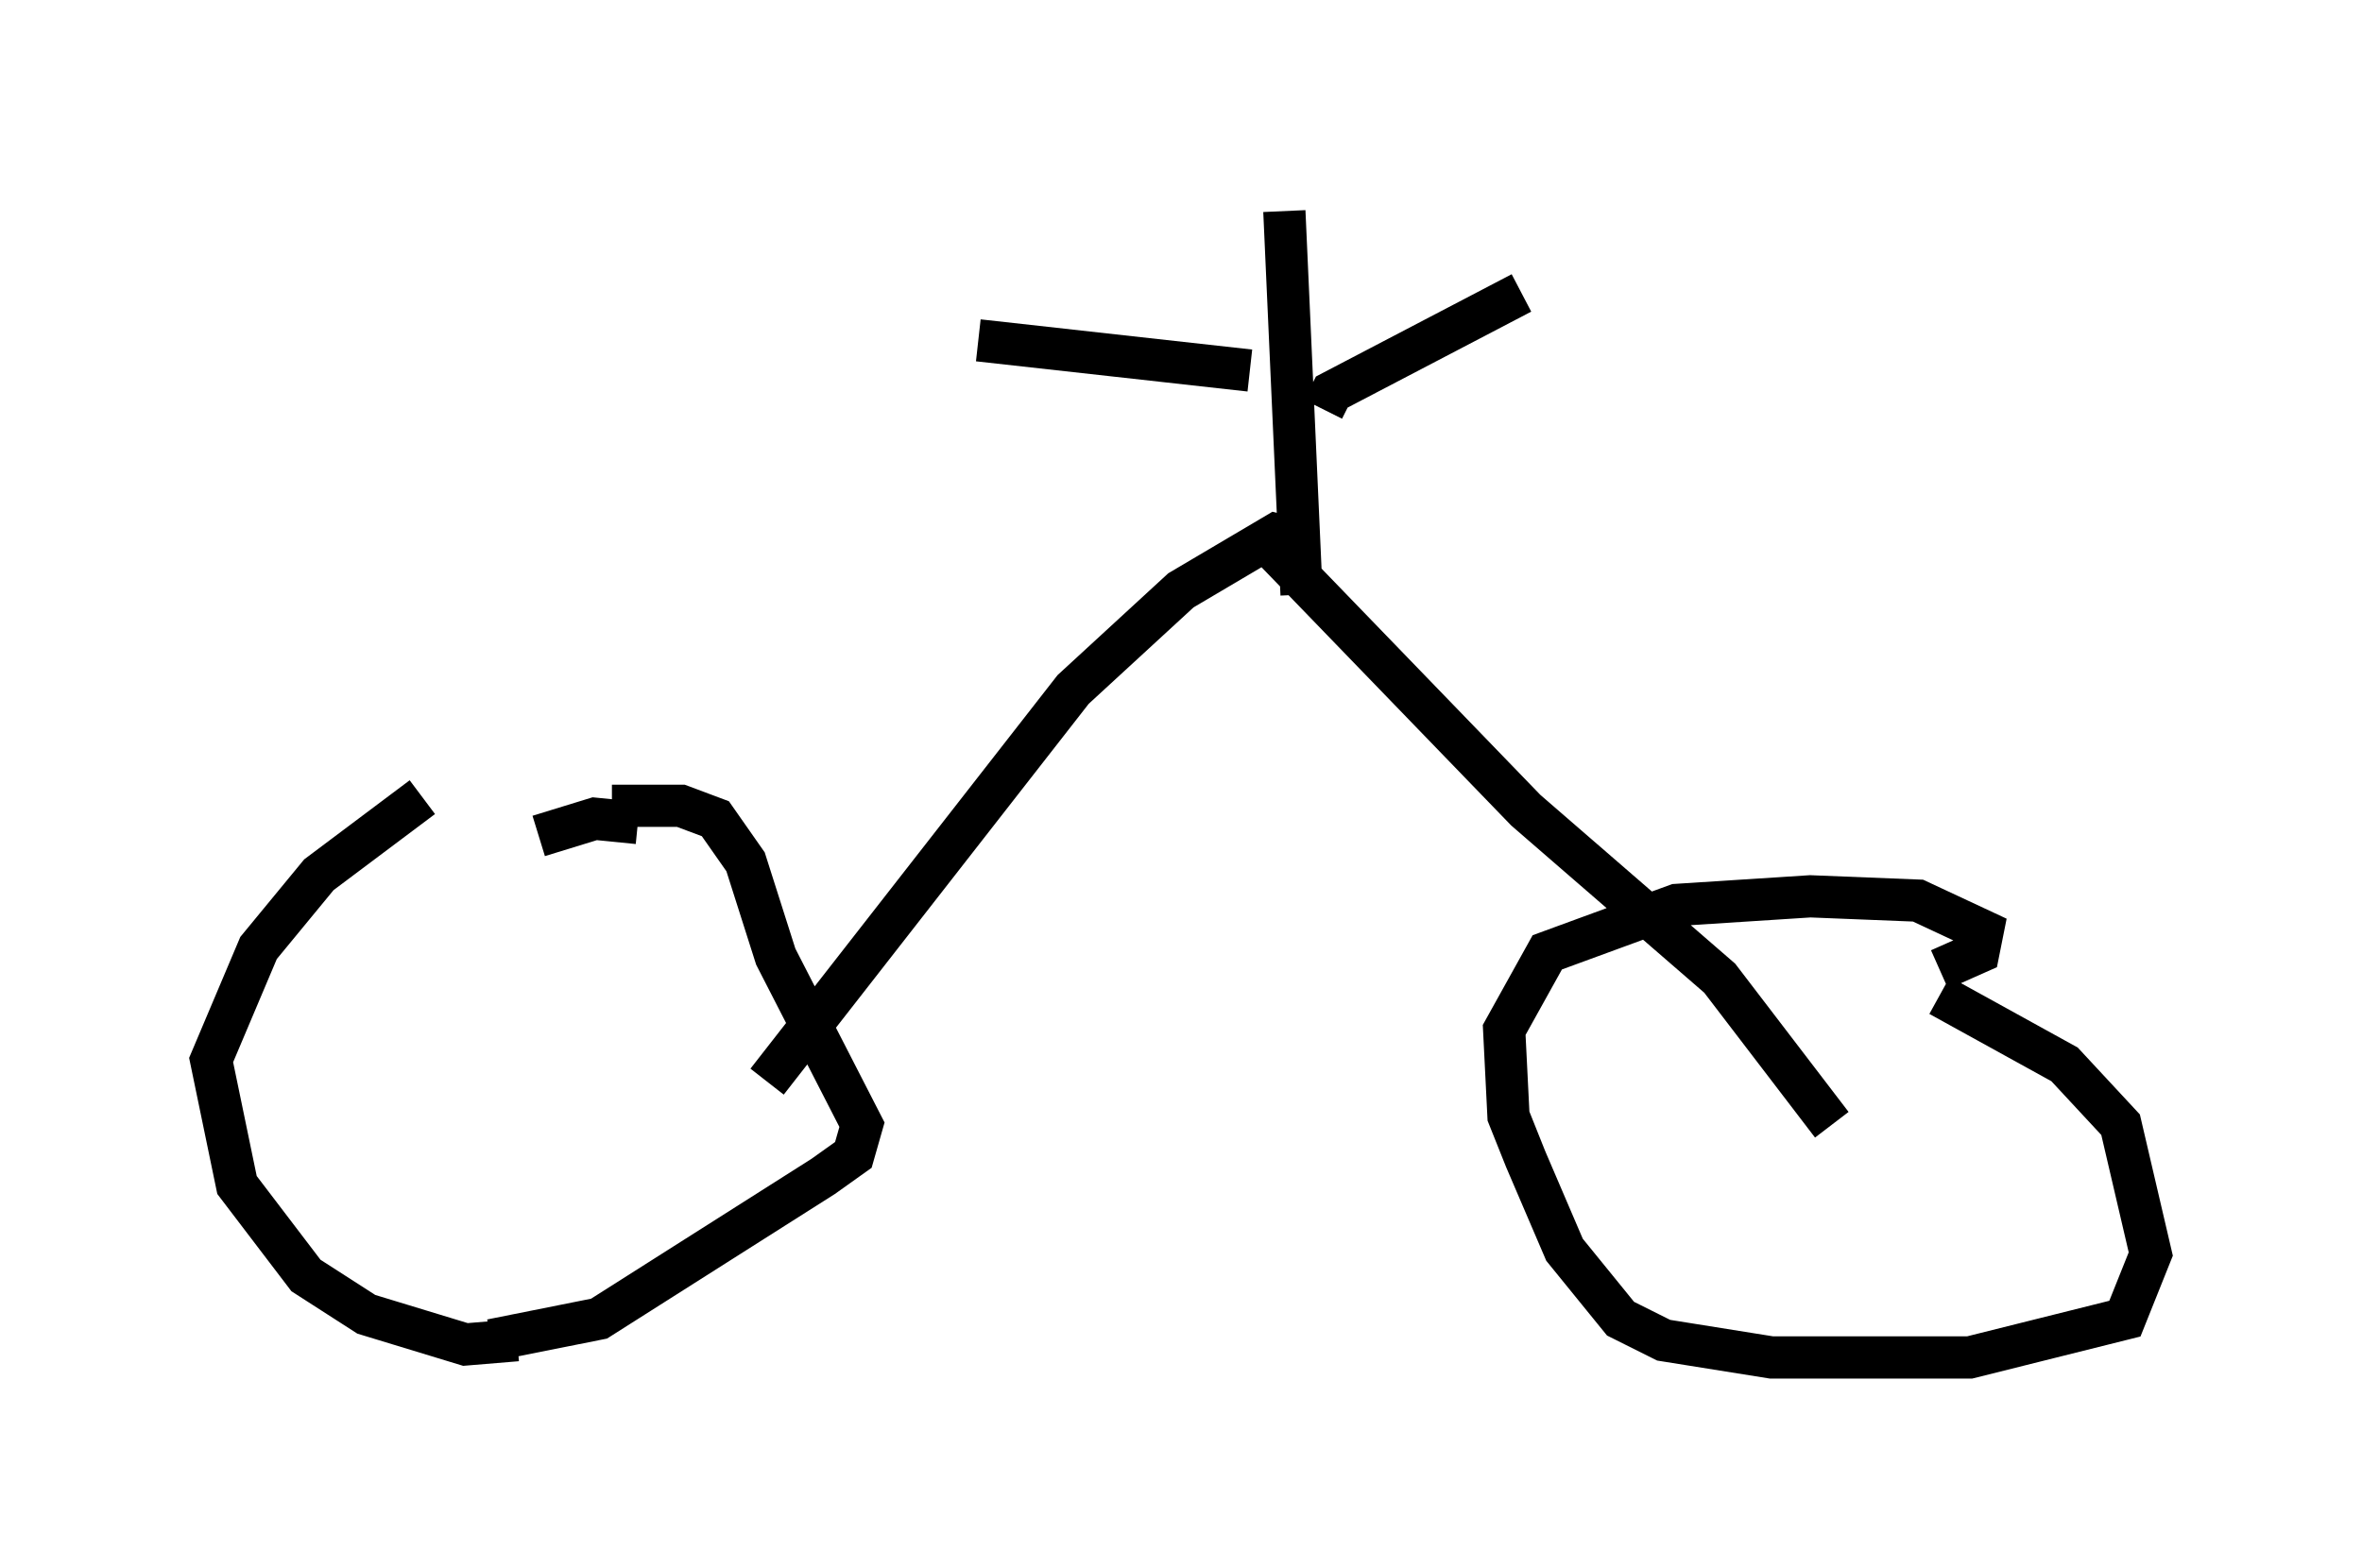 <?xml version="1.0" encoding="utf-8" ?>
<svg baseProfile="full" height="37.154" version="1.1" width="55.938" xmlns="http://www.w3.org/2000/svg" xmlns:ev="http://www.w3.org/2001/xml-events" xmlns:xlink="http://www.w3.org/1999/xlink"><defs /><rect fill="white" height="37.154" width="55.938" x="0" y="0" /><path d="M11.942, 18.373 m-1.94, 0.51 l-2.45, 1.838 -1.429, 1.735 l-1.123, 2.654 0.613, 2.96 l1.633, 2.144 1.429, 0.919 l2.348, 0.715 1.225, -0.102 m2.858, -12.25 l-1.021, -0.102 -1.327, 0.408 m-1.123, 11.944 l2.552, -0.51 5.308, -3.369 l0.715, -0.51 0.204, -0.715 l-2.042, -3.981 -0.715, -2.246 l-0.715, -1.021 -0.817, -0.306 l-1.633, 0.0 m31.442, 3.879 l0.919, -0.408 0.102, -0.51 l-1.531, -0.715 -2.552, -0.102 l-3.165, 0.204 -3.063, 1.123 l-1.021, 1.838 0.102, 2.042 l0.408, 1.021 0.919, 2.144 l1.327, 1.633 1.021, 0.51 l2.552, 0.408 4.696, 0.0 l3.675, -0.919 0.613, -1.531 l-0.715, -3.063 -1.327, -1.429 l-2.96, -1.633 m-2.552, 3.063 l-2.654, -3.471 -4.594, -3.981 l-5.921, -6.125 m-12.046, 12.556 l7.248, -9.29 2.552, -2.348 l2.246, -1.327 0.408, 0.102 m0.204, 1.327 l-0.408, -9.086 m-0.817, 3.777 l-6.431, -0.715 m8.167, 1.633 l0.204, -0.408 4.492, -2.348 " fill="none" stroke="black" stroke-width="1" /></svg>